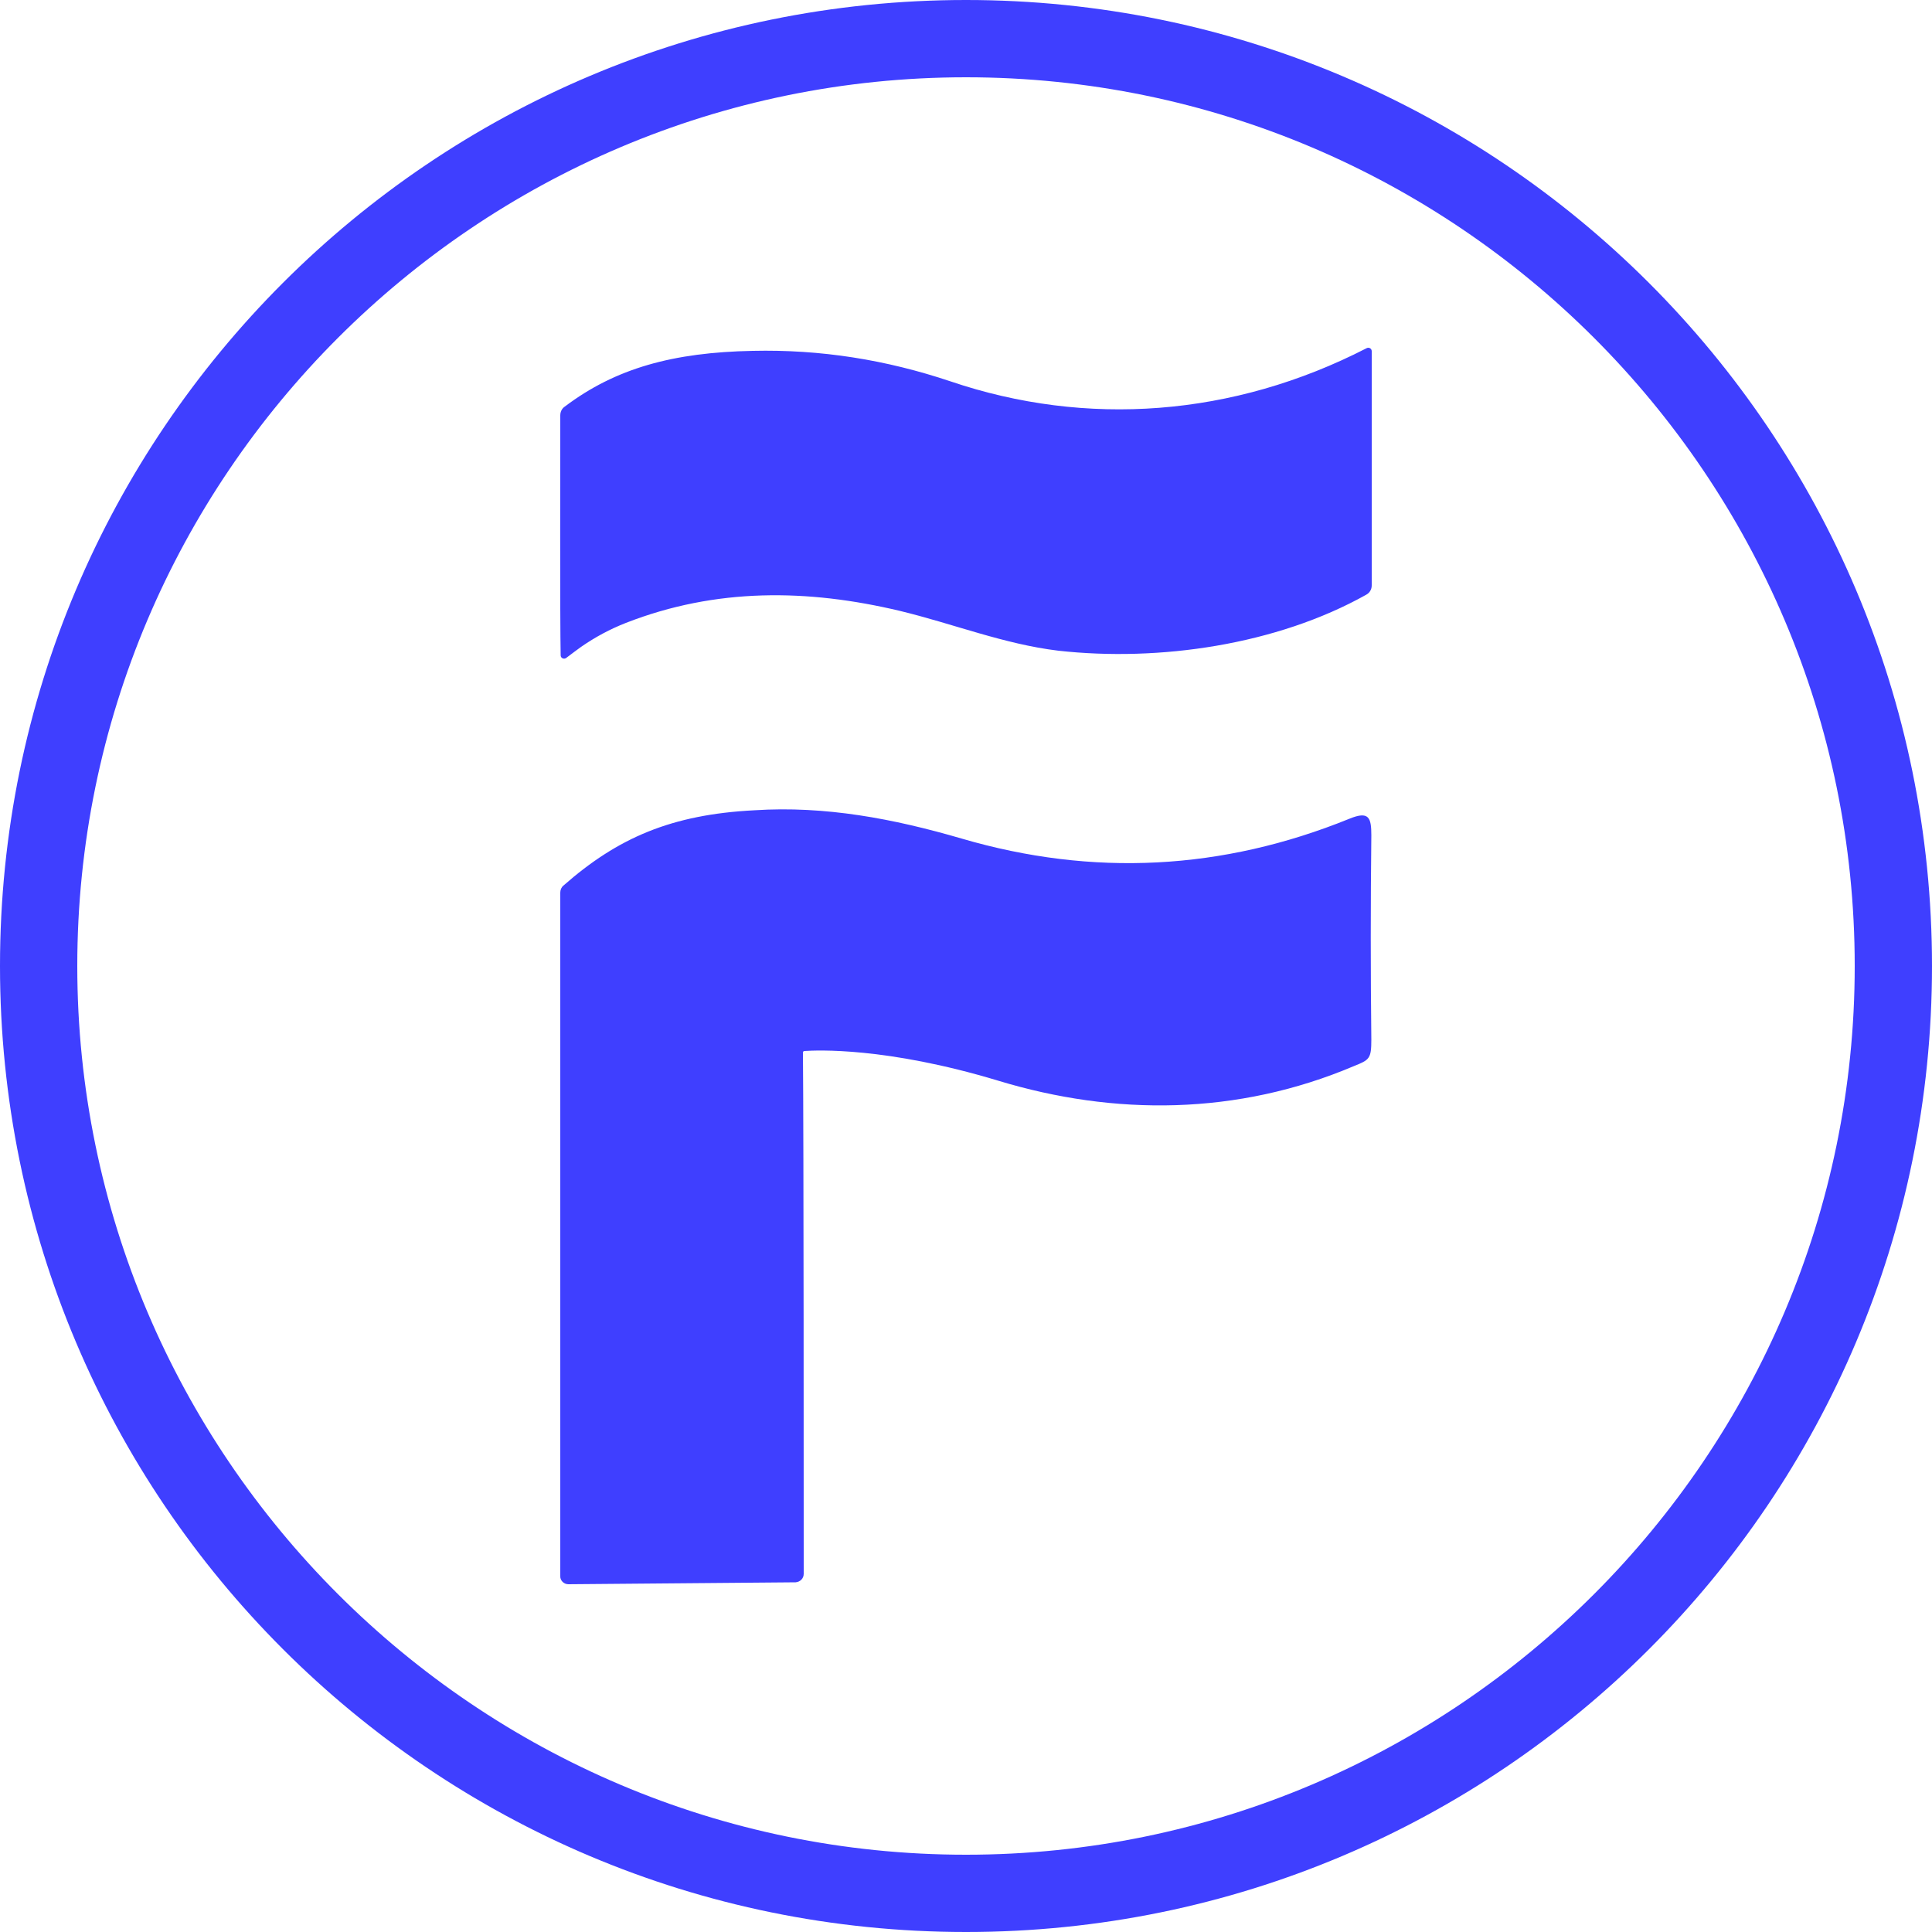 <?xml version="1.0" encoding="utf-8"?>
<!-- Generator: Adobe Illustrator 24.2.0, SVG Export Plug-In . SVG Version: 6.00 Build 0)  -->
<svg version="1.1" id="레이어_1" xmlns="http://www.w3.org/2000/svg" xmlns:xlink="http://www.w3.org/1999/xlink" x="0px"
	 y="0px" viewBox="0 0 50 50" style="enable-background:new 0 0 50 50;" xml:space="preserve">
<style type="text/css">
	.st0{fill:#3F3FFF;}
</style>
<g>
	<g>
		<path class="st0" d="M14.5,23.1c0-0.07,0.03-0.14,0.08-0.18c1.41-1.24,2.8-1.84,4.94-1.95c1.84-0.12,3.61,0.22,5.36,0.73
			c3.41,1,6.76,0.82,10.04-0.51c0.51-0.21,0.57-0.03,0.57,0.43c-0.02,1.76-0.02,3.52,0,5.29c0,0.49-0.05,0.52-0.45,0.68
			c-3.02,1.28-6.2,1.29-9.2,0.38c-2.91-0.88-4.72-0.79-5.02-0.77c-0.03,0-0.04,0.02-0.04,0.05c0.02,2.04,0.02,11.93,0.02,13.48
			c0,0.12-0.09,0.21-0.21,0.22L14.71,41c-0.12,0-0.22-0.1-0.21-0.22C14.5,39.08,14.5,24.51,14.5,23.1z"/>
		<path class="st0" d="M14.5,10.75c0-0.09,0.04-0.18,0.12-0.23c1.31-0.99,2.8-1.4,4.86-1.44c1.76-0.04,3.45,0.23,5.12,0.79
			c3.51,1.19,7.31,0.92,10.77-0.86c0.06-0.03,0.13,0.01,0.13,0.08c0,0.87,0,5.36,0,6.06c0,0.1-0.05,0.19-0.14,0.24
			c-2.32,1.3-5.36,1.74-7.97,1.45c-1.41-0.17-2.73-0.7-4.1-1.03c-2.39-0.57-4.76-0.6-7.09,0.31c-0.41,0.16-0.8,0.37-1.16,0.62
			c-0.07,0.05-0.26,0.19-0.39,0.29c-0.06,0.04-0.14,0-0.14-0.07C14.49,16.1,14.5,11.62,14.5,10.75z"/>
	</g>
	<path class="st0" d="M25,2c12.68,0,23,10.32,23,23S37.68,48,25,48S2,37.68,2,25S12.32,2,25,2 M25,0C11.19,0,0,11.19,0,25
		s11.19,25,25,25s25-11.19,25-25S38.8,0,25,0L25,0z"/>
</g>
</svg>
